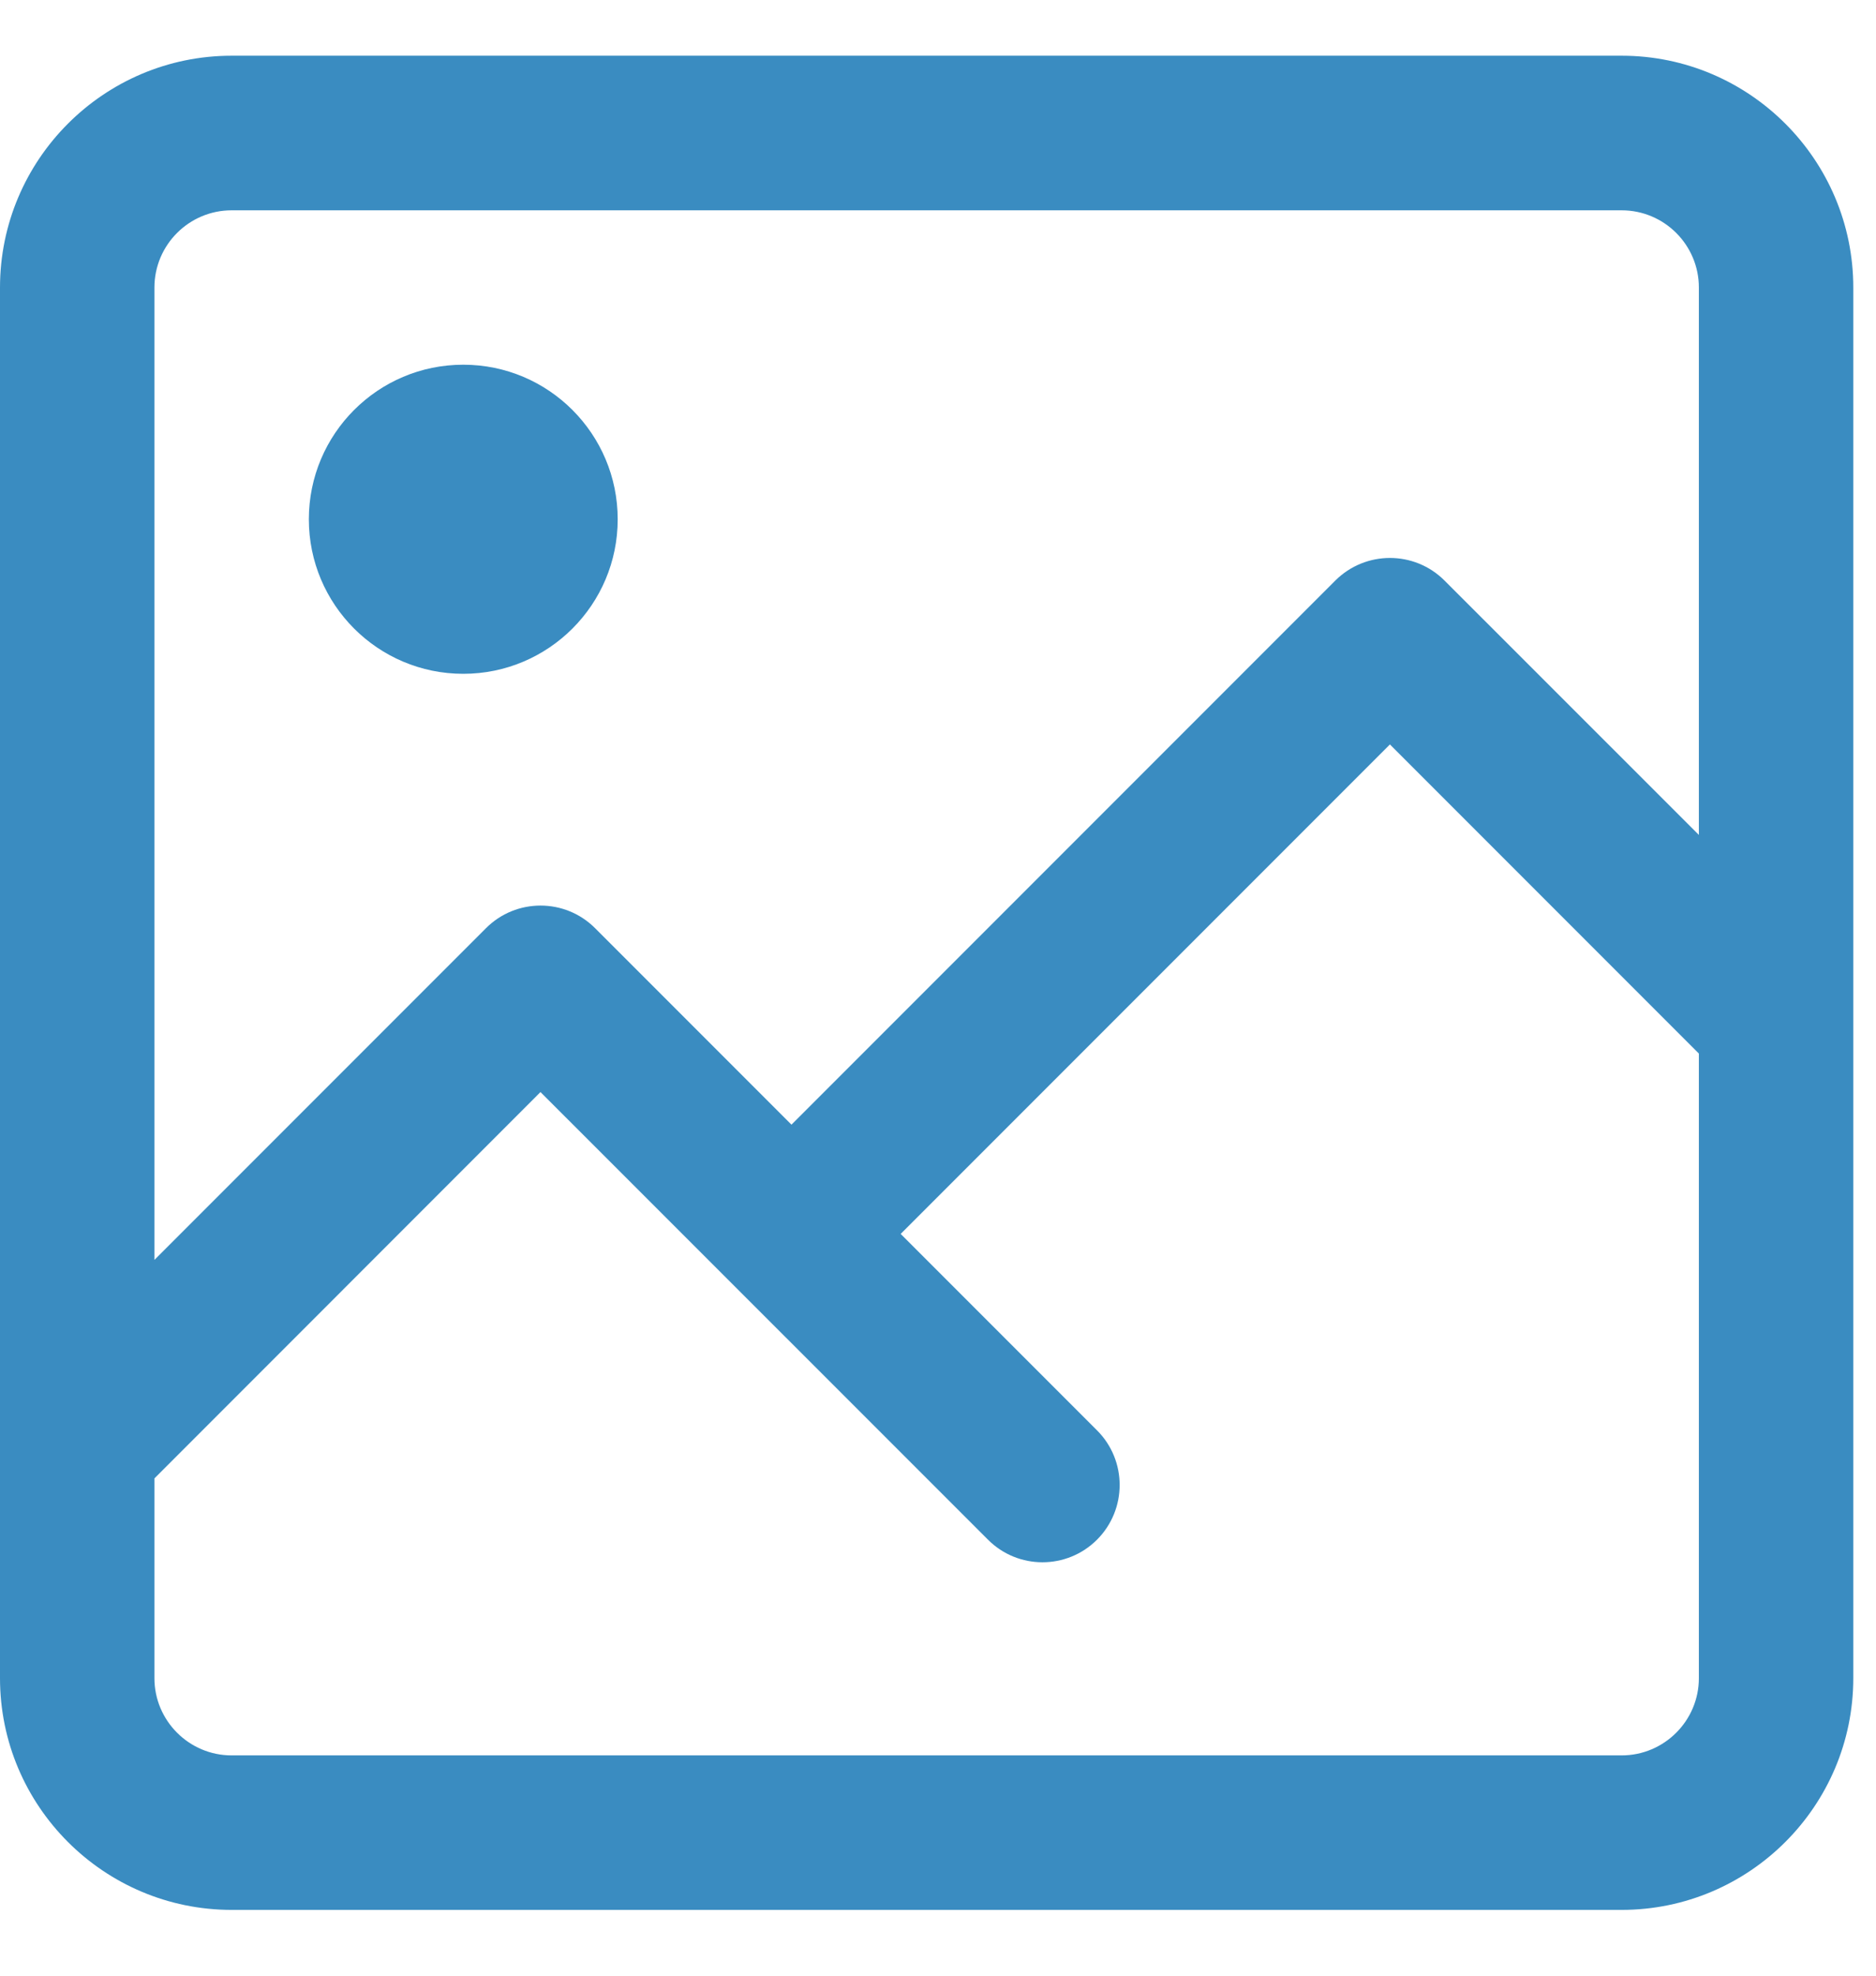 <svg width="19" height="20" viewBox="0 0 19 20" fill="none" xmlns="http://www.w3.org/2000/svg">
<path d="M16.424 0.564H2.346C1.052 0.564 0 1.617 0 2.911V16.988C0 18.282 1.052 19.334 2.346 19.334H16.424C17.717 19.334 18.77 18.282 18.77 16.988V2.911C18.77 1.617 17.717 0.564 16.424 0.564ZM2.346 2.129H16.424C16.855 2.129 17.206 2.479 17.206 2.911V8.452L14.63 5.877C14.325 5.572 13.83 5.572 13.524 5.877L8.016 11.385L6.027 9.396C5.722 9.091 5.227 9.091 4.922 9.396L1.564 12.754V2.911C1.564 2.479 1.915 2.129 2.346 2.129ZM16.424 17.77H2.346C1.915 17.77 1.564 17.419 1.564 16.988V14.966L5.474 11.055L10.005 15.585C10.158 15.739 10.358 15.815 10.558 15.815C10.758 15.815 10.958 15.739 11.111 15.586C11.416 15.28 11.416 14.785 11.111 14.48L9.122 12.491L14.077 7.536L17.206 10.665V16.988C17.206 17.419 16.855 17.77 16.424 17.77Z" fill="#3A8CC1"/>
<path d="M6.256 5.257C6.256 6.12 5.556 6.821 4.692 6.821C3.828 6.821 3.128 6.12 3.128 5.257C3.128 4.393 3.828 3.692 4.692 3.692C5.556 3.692 6.256 4.393 6.256 5.257Z" fill="#3A8CC1"/>
</svg>
